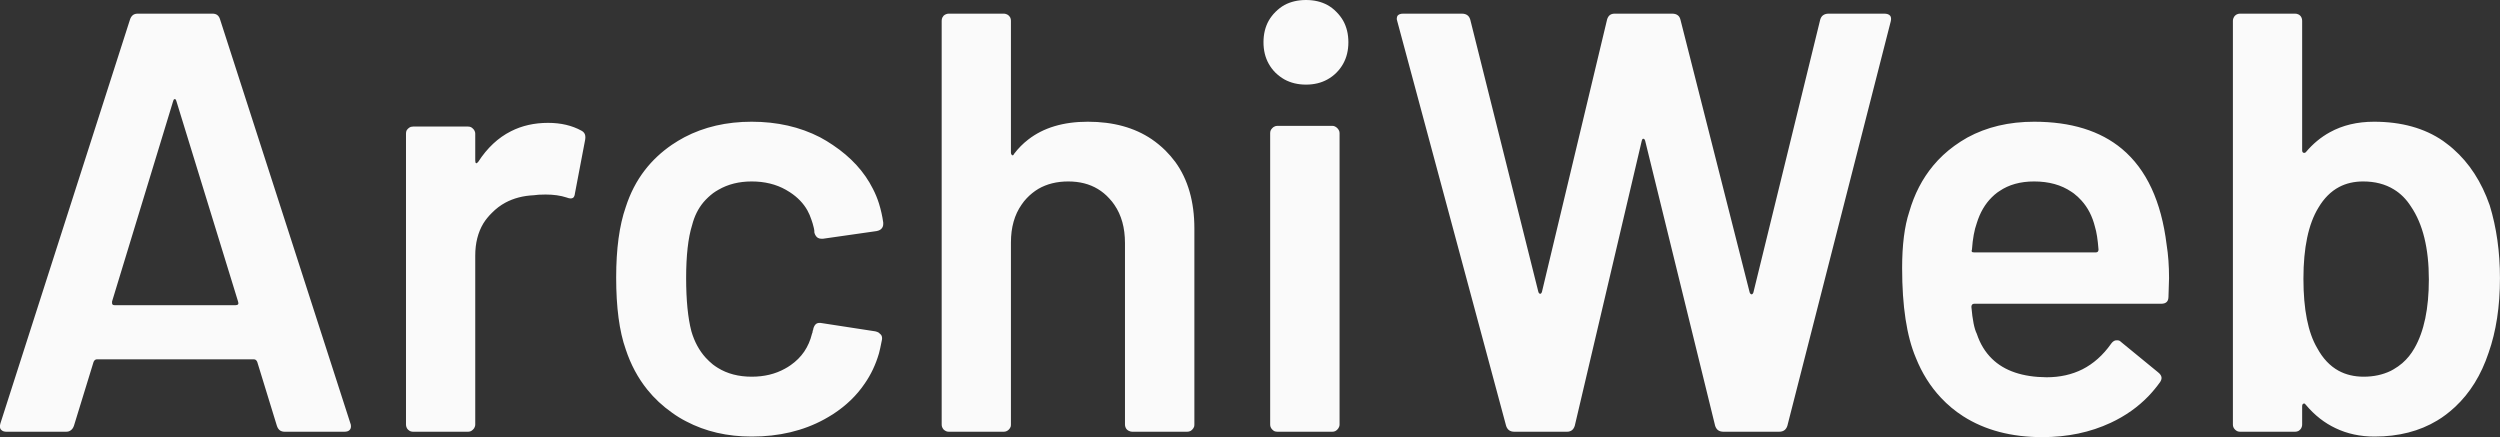 <svg width="175.803" height="30.741" viewBox="0 0 175.803 30.741" fill="none" xmlns="http://www.w3.org/2000/svg" xmlns:xlink="http://www.w3.org/1999/xlink">
	<rect x="0" y="0" width="175.803" height="30.741" fill="#333333" stroke="none"/>
	<desc>
			Created with Pixso.
	</desc>
	<defs/>
	<path id="ArchiWeb" d="M90.33 5.59Q90.99 5.95 91.84 5.95Q92.69 5.95 93.34 5.59Q93.69 5.4 93.98 5.11Q94.27 4.82 94.46 4.47Q94.82 3.82 94.82 2.97Q94.82 2.11 94.45 1.45Q94.26 1.12 93.98 0.84Q93.69 0.54 93.34 0.35Q92.69 0 91.84 0Q90.99 0 90.33 0.35Q89.99 0.54 89.69 0.84Q89.41 1.12 89.22 1.45Q88.85 2.11 88.85 2.97Q88.85 3.82 89.21 4.47Q89.4 4.82 89.69 5.11Q89.99 5.4 90.33 5.59ZM19.69 30.27Q19.83 30.36 20.02 30.36L24.22 30.36Q24.49 30.36 24.6 30.22Q24.68 30.13 24.68 29.98Q24.68 29.85 24.64 29.77L15.48 1.38Q15.42 1.16 15.27 1.05Q15.14 0.96 14.94 0.96L9.69 0.96Q9.49 0.96 9.36 1.05Q9.21 1.16 9.14 1.38L0.03 29.77Q-0.05 30.04 0.05 30.19Q0.06 30.2 0.07 30.21Q0.08 30.23 0.1 30.24Q0.22 30.36 0.45 30.36L4.65 30.36Q4.84 30.36 4.96 30.27Q5.12 30.17 5.2 29.94L6.58 25.45Q6.65 25.3 6.75 25.28Q6.77 25.27 6.79 25.27L17.88 25.27Q17.9 25.27 17.92 25.28Q18.02 25.3 18.09 25.45L19.47 29.94Q19.54 30.16 19.69 30.27ZM80.99 9.79Q79.17 8.56 76.5 8.56Q73.92 8.56 72.31 9.81Q71.75 10.24 71.31 10.82Q71.27 10.92 71.22 10.92Q71.2 10.93 71.17 10.92Q71.15 10.9 71.14 10.88Q71.09 10.83 71.09 10.74L71.09 1.46Q71.09 1.35 71.05 1.25Q71.01 1.17 70.94 1.1Q70.87 1.03 70.78 1Q70.69 0.96 70.59 0.96L66.72 0.96Q66.63 0.96 66.55 0.99Q66.45 1.02 66.36 1.1Q66.31 1.16 66.27 1.23Q66.22 1.33 66.22 1.46L66.22 29.85Q66.22 29.95 66.25 30.03Q66.29 30.13 66.36 30.21Q66.45 30.29 66.55 30.33Q66.63 30.36 66.72 30.36L70.59 30.36Q70.69 30.36 70.78 30.32Q70.87 30.28 70.94 30.21Q71.03 30.12 71.07 30.01Q71.09 29.94 71.09 29.85L71.09 17.05Q71.09 15.46 71.84 14.39Q72 14.15 72.2 13.94Q72.57 13.55 73.02 13.28Q73.92 12.76 75.12 12.76Q76.32 12.76 77.2 13.29Q77.65 13.56 78.01 13.96Q78.21 14.17 78.37 14.41Q79.11 15.49 79.11 17.09L79.11 29.85Q79.11 29.95 79.14 30.03Q79.17 30.13 79.25 30.21Q79.32 30.28 79.41 30.31Q79.51 30.36 79.62 30.36L83.48 30.36Q83.61 30.36 83.71 30.31Q83.78 30.27 83.84 30.21Q83.93 30.12 83.97 30.01Q83.99 29.94 83.99 29.85L83.99 16.07Q83.99 13.24 82.65 11.39Q82.33 10.96 81.95 10.58Q81.5 10.14 80.99 9.79ZM106.1 30.24Q106.25 30.36 106.49 30.36L110.2 30.36Q110.39 30.36 110.53 30.26Q110.67 30.16 110.74 29.94L115.45 9.9Q115.48 9.77 115.54 9.76Q115.55 9.75 115.57 9.76Q115.58 9.76 115.59 9.76Q115.66 9.79 115.69 9.9L120.61 29.94Q120.67 30.13 120.8 30.24Q120.95 30.36 121.2 30.36L125.11 30.36Q125.35 30.36 125.5 30.24Q125.63 30.13 125.69 29.94L132.96 1.5Q133.02 1.24 132.92 1.11Q132.8 0.96 132.5 0.96L128.59 0.96Q128.35 0.96 128.19 1.08Q128.06 1.18 128 1.38L123.3 20.57Q123.27 20.66 123.21 20.69Q123.19 20.7 123.17 20.7Q123.15 20.7 123.14 20.69Q123.08 20.67 123.04 20.57L118.17 1.38Q118.12 1.18 117.99 1.08Q117.84 0.96 117.59 0.96L113.55 0.96Q113.35 0.96 113.22 1.05Q113.07 1.16 113.01 1.38L108.43 20.53Q108.4 20.62 108.35 20.65Q108.32 20.66 108.3 20.66Q108.28 20.66 108.27 20.65Q108.21 20.63 108.18 20.53L103.39 1.38Q103.33 1.18 103.2 1.08Q103.05 0.96 102.8 0.96L98.68 0.96Q98.41 0.96 98.29 1.09Q98.22 1.19 98.22 1.34L98.26 1.5L105.91 29.94Q105.97 30.13 106.1 30.24ZM175.8 19.56Q175.8 16.79 175.08 14.44Q174.22 11.97 172.51 10.47Q172.3 10.28 172.08 10.12Q171.94 10.01 171.8 9.91Q169.84 8.56 166.94 8.56Q165.18 8.56 163.84 9.3Q162.89 9.82 162.15 10.7Q162.1 10.75 162.05 10.75Q162.01 10.76 161.98 10.74Q161.96 10.73 161.94 10.72Q161.89 10.67 161.89 10.58L161.89 1.46Q161.89 1.33 161.84 1.23Q161.81 1.16 161.75 1.1Q161.69 1.04 161.62 1.01Q161.52 0.96 161.39 0.96L157.53 0.96Q157.43 0.96 157.35 0.99Q157.25 1.02 157.17 1.1Q157.11 1.16 157.08 1.23Q157.02 1.33 157.02 1.46L157.02 29.85Q157.02 29.95 157.05 30.03Q157.09 30.13 157.17 30.21Q157.25 30.29 157.35 30.33Q157.43 30.36 157.53 30.36L161.39 30.36Q161.52 30.36 161.62 30.31Q161.69 30.27 161.75 30.21Q161.83 30.13 161.86 30.03Q161.89 29.95 161.89 29.85L161.89 28.55Q161.89 28.46 161.94 28.41Q161.96 28.4 161.98 28.39Q162 28.37 162.03 28.37Q162.09 28.38 162.15 28.47Q163.07 29.56 164.24 30.11Q165.47 30.7 166.98 30.7Q169.52 30.7 171.39 29.57Q171.71 29.38 172.01 29.15Q172.34 28.9 172.64 28.62Q174.22 27.15 175 24.81Q175.8 22.54 175.8 19.56ZM7.92 21.42Q7.86 21.35 7.88 21.2L12.17 7.13Q12.2 6.99 12.27 6.97Q12.28 6.97 12.29 6.97Q12.3 6.97 12.31 6.97Q12.38 6.99 12.41 7.13L16.74 21.2Q16.79 21.34 16.74 21.4Q16.69 21.46 16.58 21.46L8.05 21.46Q7.96 21.46 7.92 21.42ZM48.25 29.63Q50.28 30.7 52.86 30.7Q55.74 30.7 57.96 29.49Q58.27 29.32 58.57 29.13Q59.96 28.23 60.81 26.97Q61.47 26.02 61.81 24.85Q61.89 24.56 62.02 23.89Q62.05 23.71 61.98 23.58Q61.95 23.53 61.91 23.5Q61.86 23.44 61.79 23.39Q61.69 23.33 61.55 23.3L57.78 22.72Q57.58 22.68 57.43 22.75Q57.26 22.85 57.19 23.13Q57.19 23.22 57.15 23.26Q57.15 23.38 57.1 23.47Q56.93 24.17 56.55 24.73Q56.18 25.27 55.61 25.67Q55.4 25.82 55.19 25.93Q54.18 26.49 52.86 26.49Q51.48 26.49 50.48 25.87Q50.3 25.76 50.13 25.63Q49.86 25.41 49.63 25.16Q48.94 24.4 48.62 23.3Q48.25 21.88 48.25 19.56Q48.25 17.17 48.67 15.83Q48.91 14.89 49.47 14.22Q49.77 13.87 50.15 13.58Q50.33 13.45 50.53 13.34Q51.53 12.76 52.86 12.76Q54.23 12.76 55.27 13.35Q55.41 13.43 55.55 13.52Q56.36 14.05 56.78 14.8Q56.95 15.11 57.06 15.45Q57.15 15.69 57.23 16.03Q57.27 16.17 57.27 16.37Q57.35 16.63 57.52 16.73Q57.63 16.79 57.78 16.79L57.86 16.79L61.64 16.25Q61.91 16.2 62.02 16.04Q62.11 15.92 62.11 15.75L62.11 15.65Q62.02 14.99 61.81 14.31Q61.64 13.77 61.38 13.27Q60.48 11.48 58.57 10.2Q58.13 9.9 57.66 9.65Q55.54 8.56 52.86 8.56Q50.21 8.56 48.13 9.65Q47.68 9.89 47.25 10.18Q46.14 10.94 45.35 11.96Q44.47 13.1 44 14.57Q43.33 16.49 43.33 19.52Q43.33 22.67 44 24.56Q44.53 26.17 45.52 27.4Q46.26 28.32 47.27 29.03Q47.74 29.37 48.25 29.63ZM152.53 19.56Q152.53 18.26 152.36 17.21Q151.8 12.63 149.22 10.47Q146.93 8.56 143.04 8.56Q140.39 8.56 138.35 9.67Q137.87 9.94 137.43 10.26Q136.59 10.87 135.95 11.64Q134.8 13.02 134.26 14.9Q133.76 16.41 133.76 18.85Q133.76 22.88 134.72 25.15Q135.37 26.78 136.49 27.97Q137.18 28.71 138.05 29.27Q140.35 30.74 143.62 30.74Q146.27 30.74 148.43 29.73Q149.97 29.01 151.08 27.86Q151.52 27.4 151.9 26.87Q152.02 26.69 152 26.53Q151.97 26.35 151.77 26.19L149.17 24.06Q149.1 23.99 149.02 23.95Q148.95 23.93 148.87 23.93Q148.81 23.93 148.75 23.94Q148.58 23.99 148.45 24.18Q147.6 25.38 146.44 25.97Q145.32 26.53 143.92 26.53Q141.39 26.51 140.08 25.23Q139.36 24.53 139.01 23.47Q138.75 22.96 138.63 21.58Q138.63 21.47 138.69 21.41Q138.74 21.36 138.83 21.36L151.98 21.36Q152.24 21.36 152.37 21.23Q152.49 21.11 152.49 20.86L152.53 19.56ZM40.89 9.19Q39.89 8.64 38.54 8.64Q37.09 8.64 35.93 9.23Q34.58 9.91 33.63 11.38Q33.54 11.49 33.48 11.48Q33.48 11.48 33.48 11.48Q33.48 11.48 33.48 11.48Q33.42 11.45 33.42 11.28L33.42 9.4Q33.42 9.3 33.38 9.22Q33.35 9.13 33.26 9.05Q33.19 8.97 33.09 8.93Q33.01 8.9 32.91 8.9L29.05 8.9Q28.97 8.9 28.89 8.92Q28.78 8.96 28.69 9.05Q28.62 9.12 28.58 9.2Q28.55 9.29 28.55 9.4L28.55 29.85Q28.55 29.95 28.58 30.03Q28.61 30.13 28.69 30.21Q28.77 30.29 28.87 30.33Q28.96 30.36 29.05 30.36L32.91 30.36Q33.02 30.36 33.11 30.32Q33.19 30.28 33.26 30.21Q33.36 30.12 33.39 30.01Q33.42 29.94 33.42 29.85L33.42 17.97Q33.42 16.66 33.99 15.71Q34.24 15.31 34.59 14.97Q35.02 14.53 35.54 14.25Q36.42 13.78 37.53 13.73Q37.83 13.68 38.37 13.68Q39.21 13.68 39.85 13.89Q40.15 14.01 40.3 13.91Q40.41 13.82 40.43 13.6L41.15 9.82Q41.2 9.52 41.08 9.35Q41.01 9.25 40.89 9.19ZM89.59 30.31Q89.7 30.36 89.83 30.36L93.69 30.36Q93.8 30.36 93.89 30.32Q93.97 30.28 94.04 30.21Q94.13 30.12 94.17 30.01Q94.2 29.94 94.2 29.85L94.2 9.36Q94.2 9.26 94.16 9.18Q94.12 9.09 94.04 9.01Q93.96 8.93 93.87 8.89Q93.79 8.85 93.69 8.85L89.83 8.85Q89.71 8.85 89.62 8.9Q89.53 8.94 89.47 9.01Q89.4 9.08 89.36 9.16Q89.32 9.25 89.32 9.36L89.32 29.85Q89.32 29.95 89.35 30.03Q89.39 30.13 89.47 30.21Q89.53 30.27 89.59 30.31ZM140.6 13.44Q141.59 12.76 143.04 12.76Q144.6 12.76 145.67 13.49Q145.75 13.54 145.83 13.6Q146.13 13.83 146.37 14.1Q147.05 14.85 147.32 15.95Q147.49 16.49 147.57 17.55Q147.57 17.65 147.52 17.7Q147.47 17.75 147.37 17.75L138.83 17.75Q138.7 17.75 138.66 17.7Q138.63 17.64 138.67 17.55Q138.75 16.41 139.01 15.69Q139.35 14.58 140.07 13.87Q140.25 13.69 140.45 13.54Q140.52 13.49 140.6 13.44ZM170.8 19.65Q170.8 22.72 169.79 24.48Q169.44 25.1 168.93 25.54Q168.65 25.78 168.32 25.97Q168.22 26.03 168.12 26.08Q167.27 26.49 166.22 26.49Q165.22 26.49 164.45 26.07Q163.54 25.57 162.95 24.48Q161.98 22.84 161.98 19.6Q161.98 16.33 163.03 14.61Q163.62 13.61 164.49 13.15Q165.23 12.76 166.18 12.76Q167.43 12.76 168.34 13.32Q169.05 13.75 169.54 14.52Q170.8 16.37 170.8 19.65Z" fill="#FAFAFA" fill-opacity="1" fill-rule="evenodd"/>
</svg>
